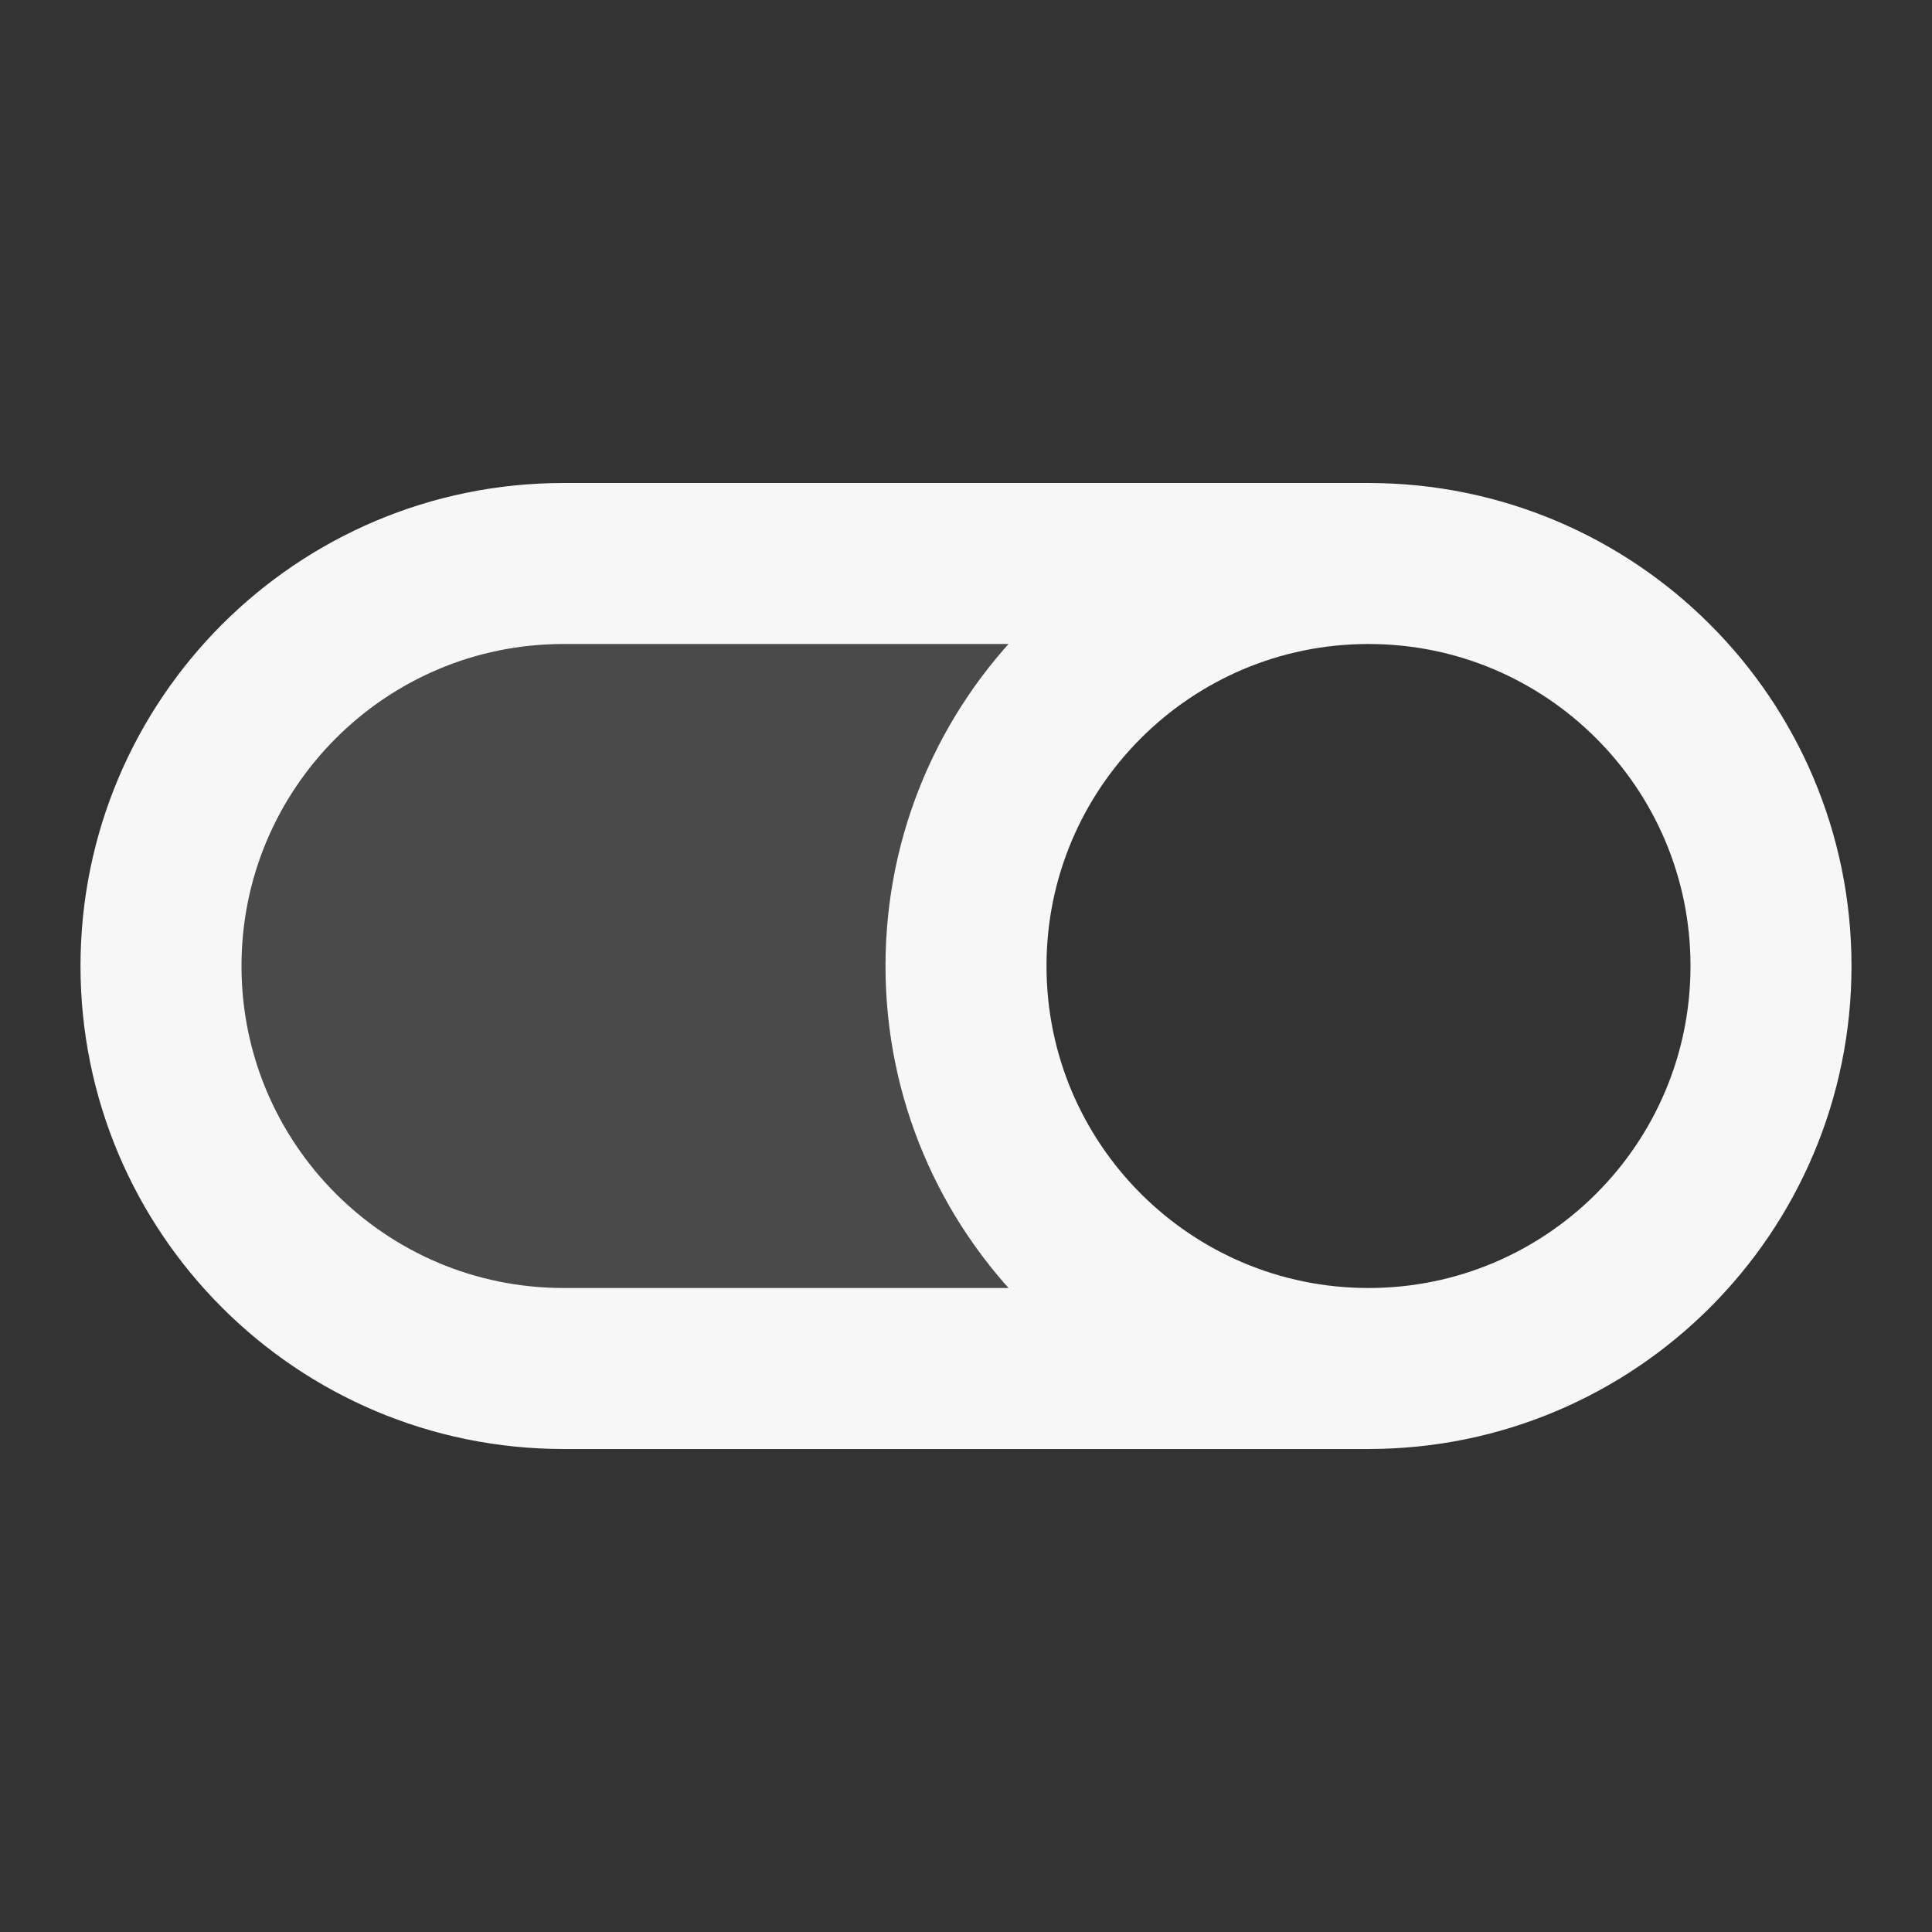 <svg width="24" height="24" xmlns="http://www.w3.org/2000/svg" viewBox="0 0 24 24"><rect x="0" y="0" width="24" height="24" fill="#333333" stroke="none"/><title>toggle 01 right</title><g fill="none" class="nc-icon-wrapper"><path opacity=".12" fill-rule="evenodd" clip-rule="evenodd" d="M7 7C4.239 7 2 9.239 2 12C2 14.761 4.239 17 7 17H17C14.239 17 12 14.761 12 12C12 9.239 14.239 7 17 7H7Z" fill="#F7F7F7"></path><path d="M17 17H7C4.239 17 2 14.761 2 12C2 9.239 4.239 7 7 7H17M17 17C19.761 17 22 14.761 22 12C22 9.239 19.761 7 17 7M17 17C14.239 17 12 14.761 12 12C12 9.239 14.239 7 17 7" stroke="#F7F7F7" stroke-width="2" stroke-linecap="round" stroke-linejoin="round"></path></g></svg>